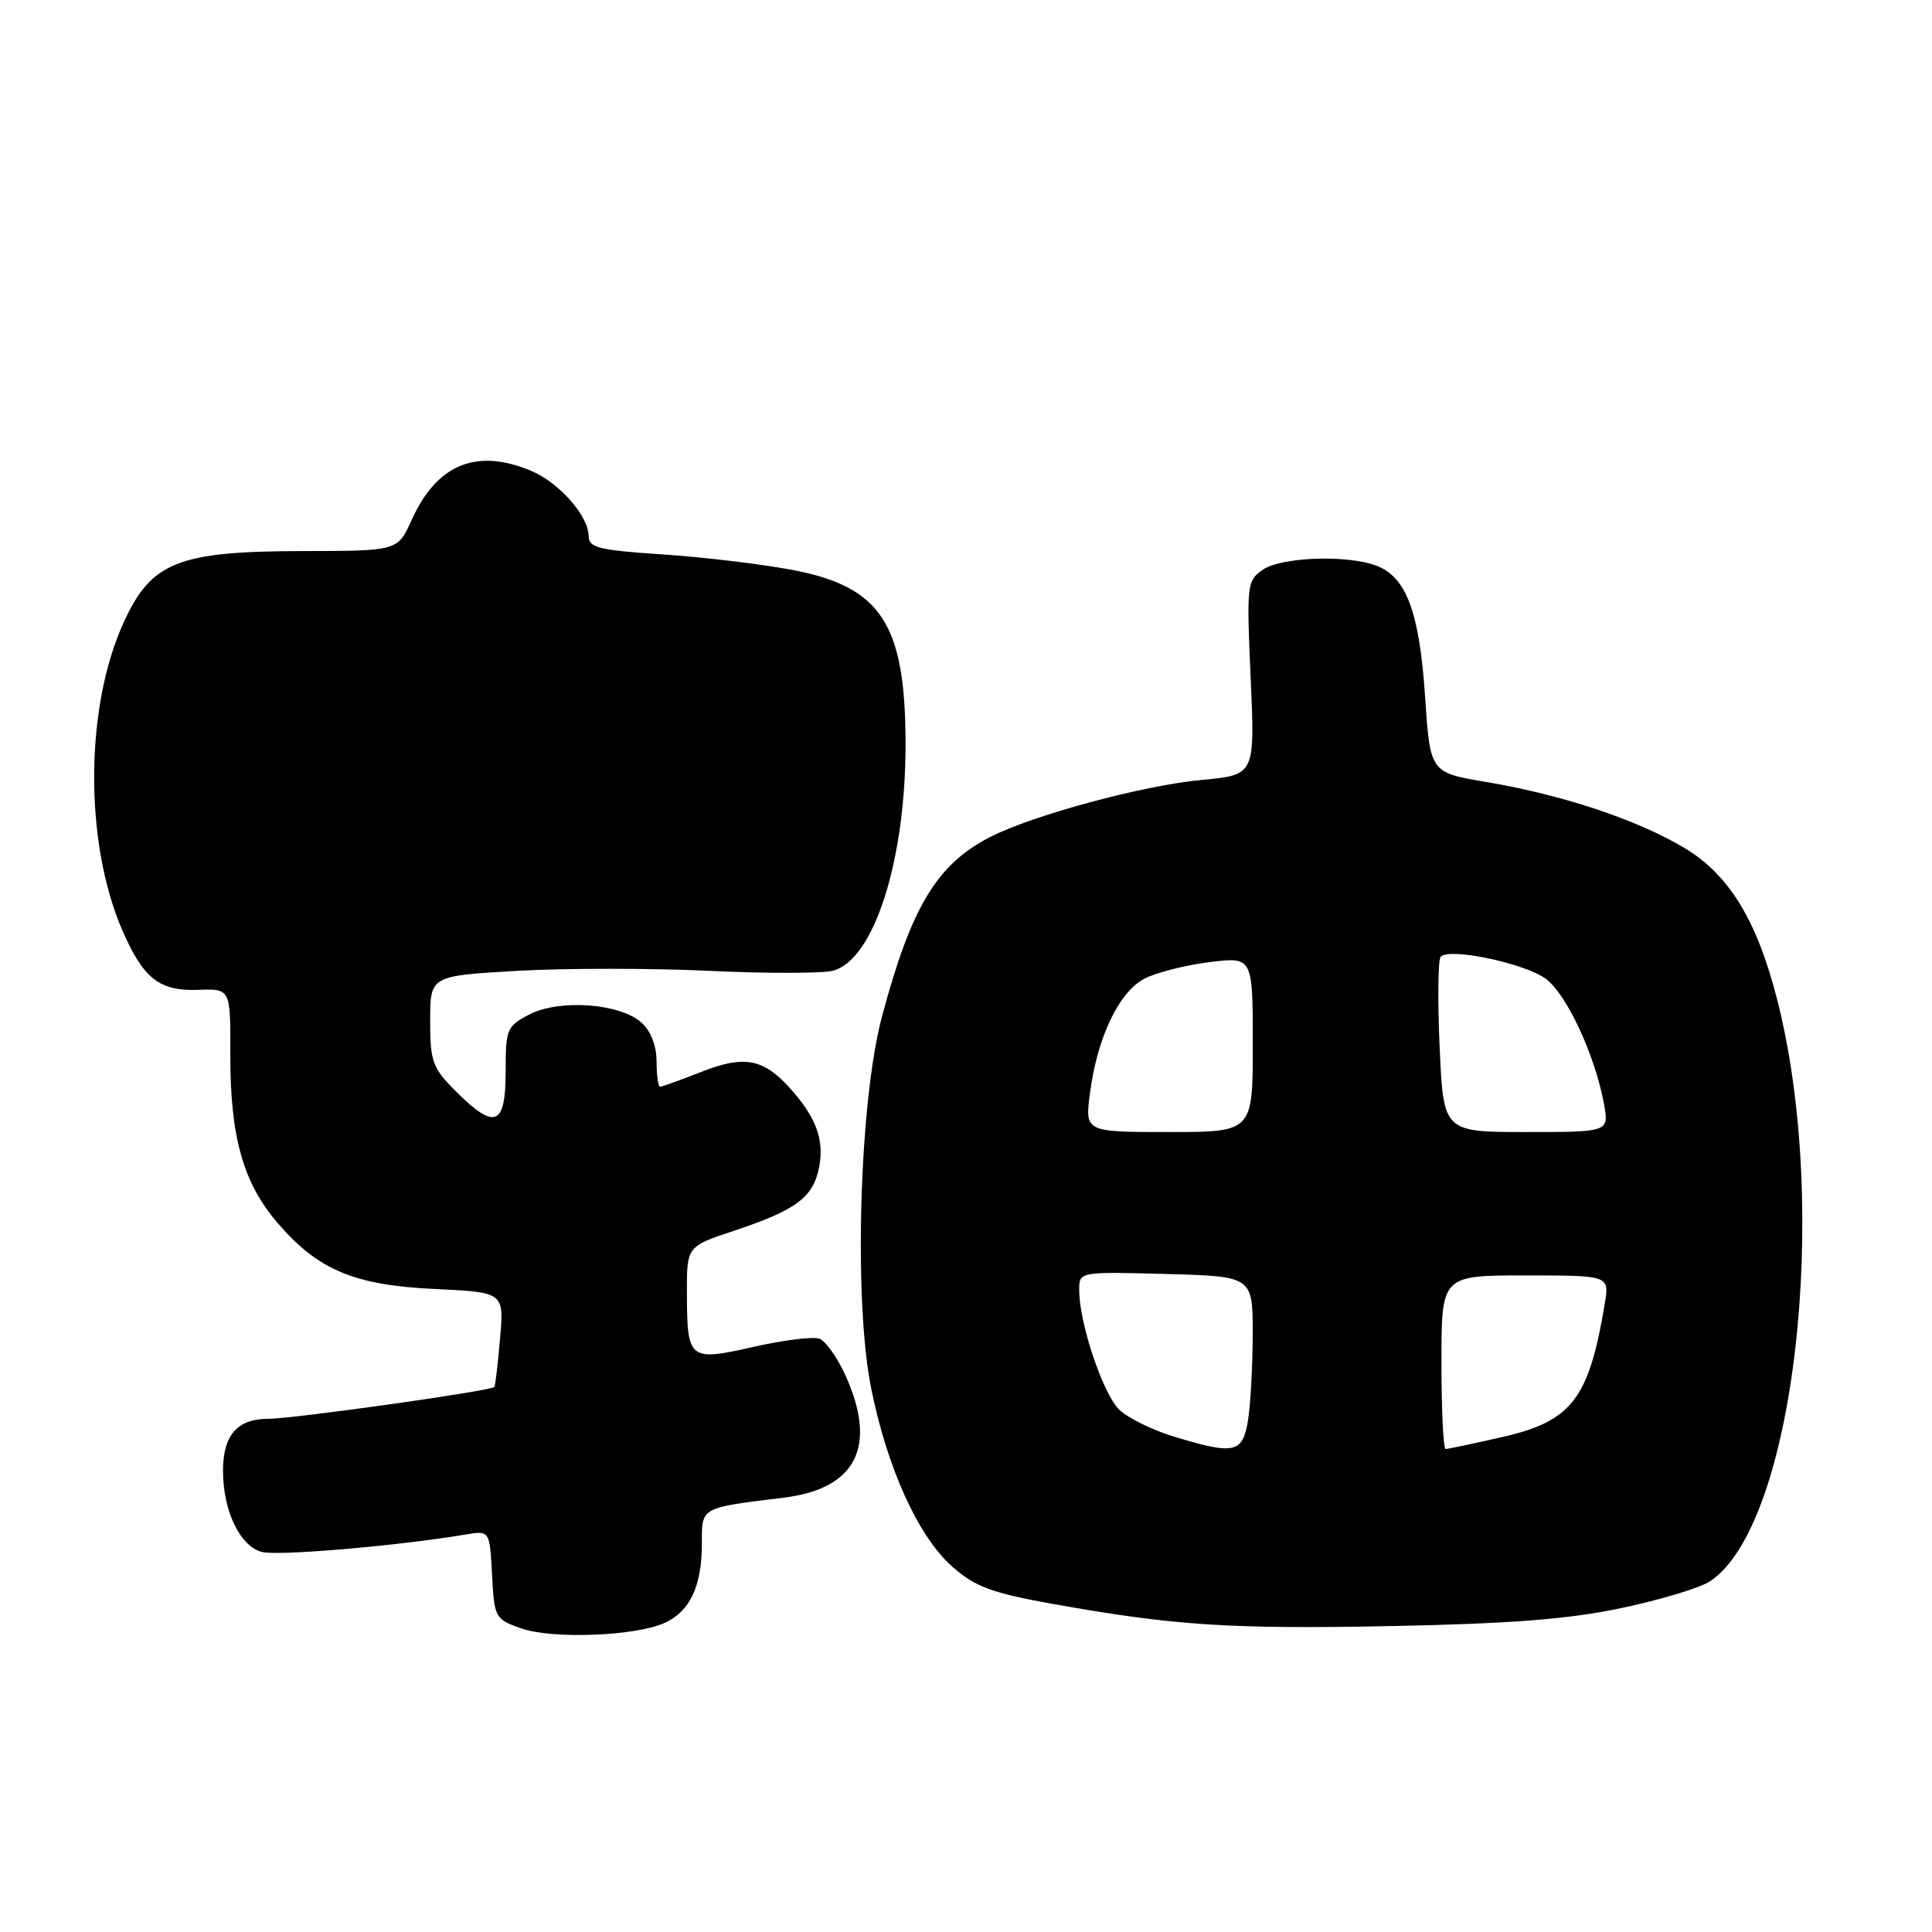 <?xml version="1.0" encoding="UTF-8" standalone="no"?>
<!DOCTYPE svg PUBLIC "-//W3C//DTD SVG 1.1//EN" "http://www.w3.org/Graphics/SVG/1.1/DTD/svg11.dtd" >
<svg xmlns="http://www.w3.org/2000/svg" xmlns:xlink="http://www.w3.org/1999/xlink" version="1.1" viewBox="0 0 256 256">
 <g >
 <path fill="currentColor"
d=" M 88.14 215.01 C 91.46 213.46 93.00 210.14 93.00 204.53 C 93.00 199.66 92.71 199.82 103.91 198.44 C 113.47 197.25 116.29 191.64 112.02 182.23 C 110.96 179.89 109.41 177.71 108.59 177.39 C 107.76 177.08 103.85 177.56 99.88 178.46 C 91.28 180.41 91.04 180.22 91.02 171.33 C 91.00 165.16 91.00 165.16 97.30 163.07 C 105.57 160.31 107.79 158.64 108.55 154.58 C 109.23 150.97 108.12 148.01 104.63 144.14 C 101.13 140.27 98.58 139.80 92.95 142.02 C 90.19 143.11 87.72 144.00 87.46 144.00 C 87.21 144.00 87.00 142.49 87.00 140.65 C 87.00 138.59 86.24 136.62 85.01 135.51 C 82.19 132.95 74.14 132.36 70.17 134.41 C 67.15 135.98 67.00 136.33 67.00 142.03 C 67.00 149.21 65.57 149.77 60.40 144.60 C 57.30 141.50 57.00 140.68 57.00 135.25 C 57.00 129.30 57.00 129.30 68.59 128.64 C 74.97 128.28 86.38 128.28 93.94 128.64 C 101.51 129.00 108.88 128.99 110.34 128.63 C 115.77 127.27 120.01 114.09 119.99 98.57 C 119.98 82.69 116.77 77.75 105.00 75.52 C 100.88 74.74 93.11 73.81 87.75 73.46 C 79.33 72.90 78.00 72.57 78.00 71.04 C 78.00 68.38 74.08 63.93 70.36 62.38 C 63.12 59.35 57.87 61.52 54.53 68.93 C 52.70 73.00 52.70 73.00 40.10 73.02 C 23.59 73.05 20.05 74.46 16.40 82.45 C 11.26 93.66 11.16 111.52 16.16 123.15 C 18.96 129.66 21.11 131.36 26.28 131.16 C 30.55 131.00 30.55 131.00 30.52 139.75 C 30.49 150.57 32.21 156.71 36.73 161.99 C 42.10 168.27 46.91 170.30 57.64 170.80 C 66.79 171.23 66.79 171.23 66.26 177.36 C 65.97 180.74 65.63 183.63 65.50 183.78 C 65.07 184.31 38.83 188.00 35.53 188.00 C 31.44 188.00 29.55 190.18 29.55 194.88 C 29.55 200.20 31.81 204.92 34.73 205.65 C 36.90 206.19 52.73 204.84 61.70 203.33 C 64.89 202.80 64.89 202.80 65.20 208.65 C 65.49 214.33 65.60 214.54 69.00 215.75 C 73.12 217.23 84.33 216.80 88.14 215.01 Z  M 214.83 213.08 C 219.96 212.00 225.25 210.41 226.57 209.54 C 237.74 202.23 242.58 160.39 235.50 132.50 C 232.82 121.98 229.12 115.91 223.23 112.38 C 216.96 108.62 207.05 105.32 196.95 103.62 C 189.50 102.37 189.50 102.37 188.83 92.28 C 188.08 81.12 186.35 76.46 182.39 74.96 C 178.51 73.48 169.73 73.80 167.30 75.51 C 165.23 76.95 165.17 77.52 165.72 89.85 C 166.29 102.69 166.29 102.69 159.27 103.34 C 151.48 104.06 136.85 108.01 131.18 110.92 C 124.14 114.53 120.74 120.17 116.86 134.72 C 113.86 145.95 113.10 172.44 115.44 184.00 C 117.61 194.69 121.71 203.67 126.24 207.64 C 129.20 210.24 131.45 211.08 139.24 212.48 C 155.48 215.40 162.88 215.89 184.50 215.46 C 200.21 215.15 207.85 214.55 214.83 213.08 Z  M 155.50 190.34 C 152.75 189.51 149.54 187.93 148.36 186.84 C 146.19 184.83 143.00 175.37 143.00 170.93 C 143.00 168.50 143.00 168.50 154.50 168.81 C 166.00 169.12 166.00 169.12 165.99 176.81 C 165.98 181.04 165.70 186.19 165.36 188.25 C 164.64 192.57 163.58 192.80 155.50 190.34 Z  M 191.00 180.50 C 191.00 169.00 191.00 169.00 202.13 169.00 C 213.26 169.00 213.26 169.00 212.64 172.75 C 210.55 185.36 208.28 188.32 199.04 190.42 C 195.23 191.29 191.86 192.00 191.55 192.00 C 191.25 192.00 191.00 186.82 191.00 180.50 Z  M 144.44 144.75 C 145.41 137.41 148.28 131.43 151.66 129.67 C 153.22 128.87 157.09 127.88 160.25 127.49 C 166.00 126.77 166.00 126.77 166.00 138.38 C 166.00 150.00 166.00 150.00 154.87 150.00 C 143.74 150.00 143.74 150.00 144.44 144.75 Z  M 190.76 138.75 C 190.48 132.56 190.55 127.17 190.90 126.77 C 192.02 125.53 202.03 127.63 204.83 129.70 C 207.60 131.76 211.33 139.76 212.53 146.25 C 213.22 150.00 213.22 150.00 202.24 150.00 C 191.26 150.00 191.26 150.00 190.76 138.75 Z "/>
</g>
</svg>